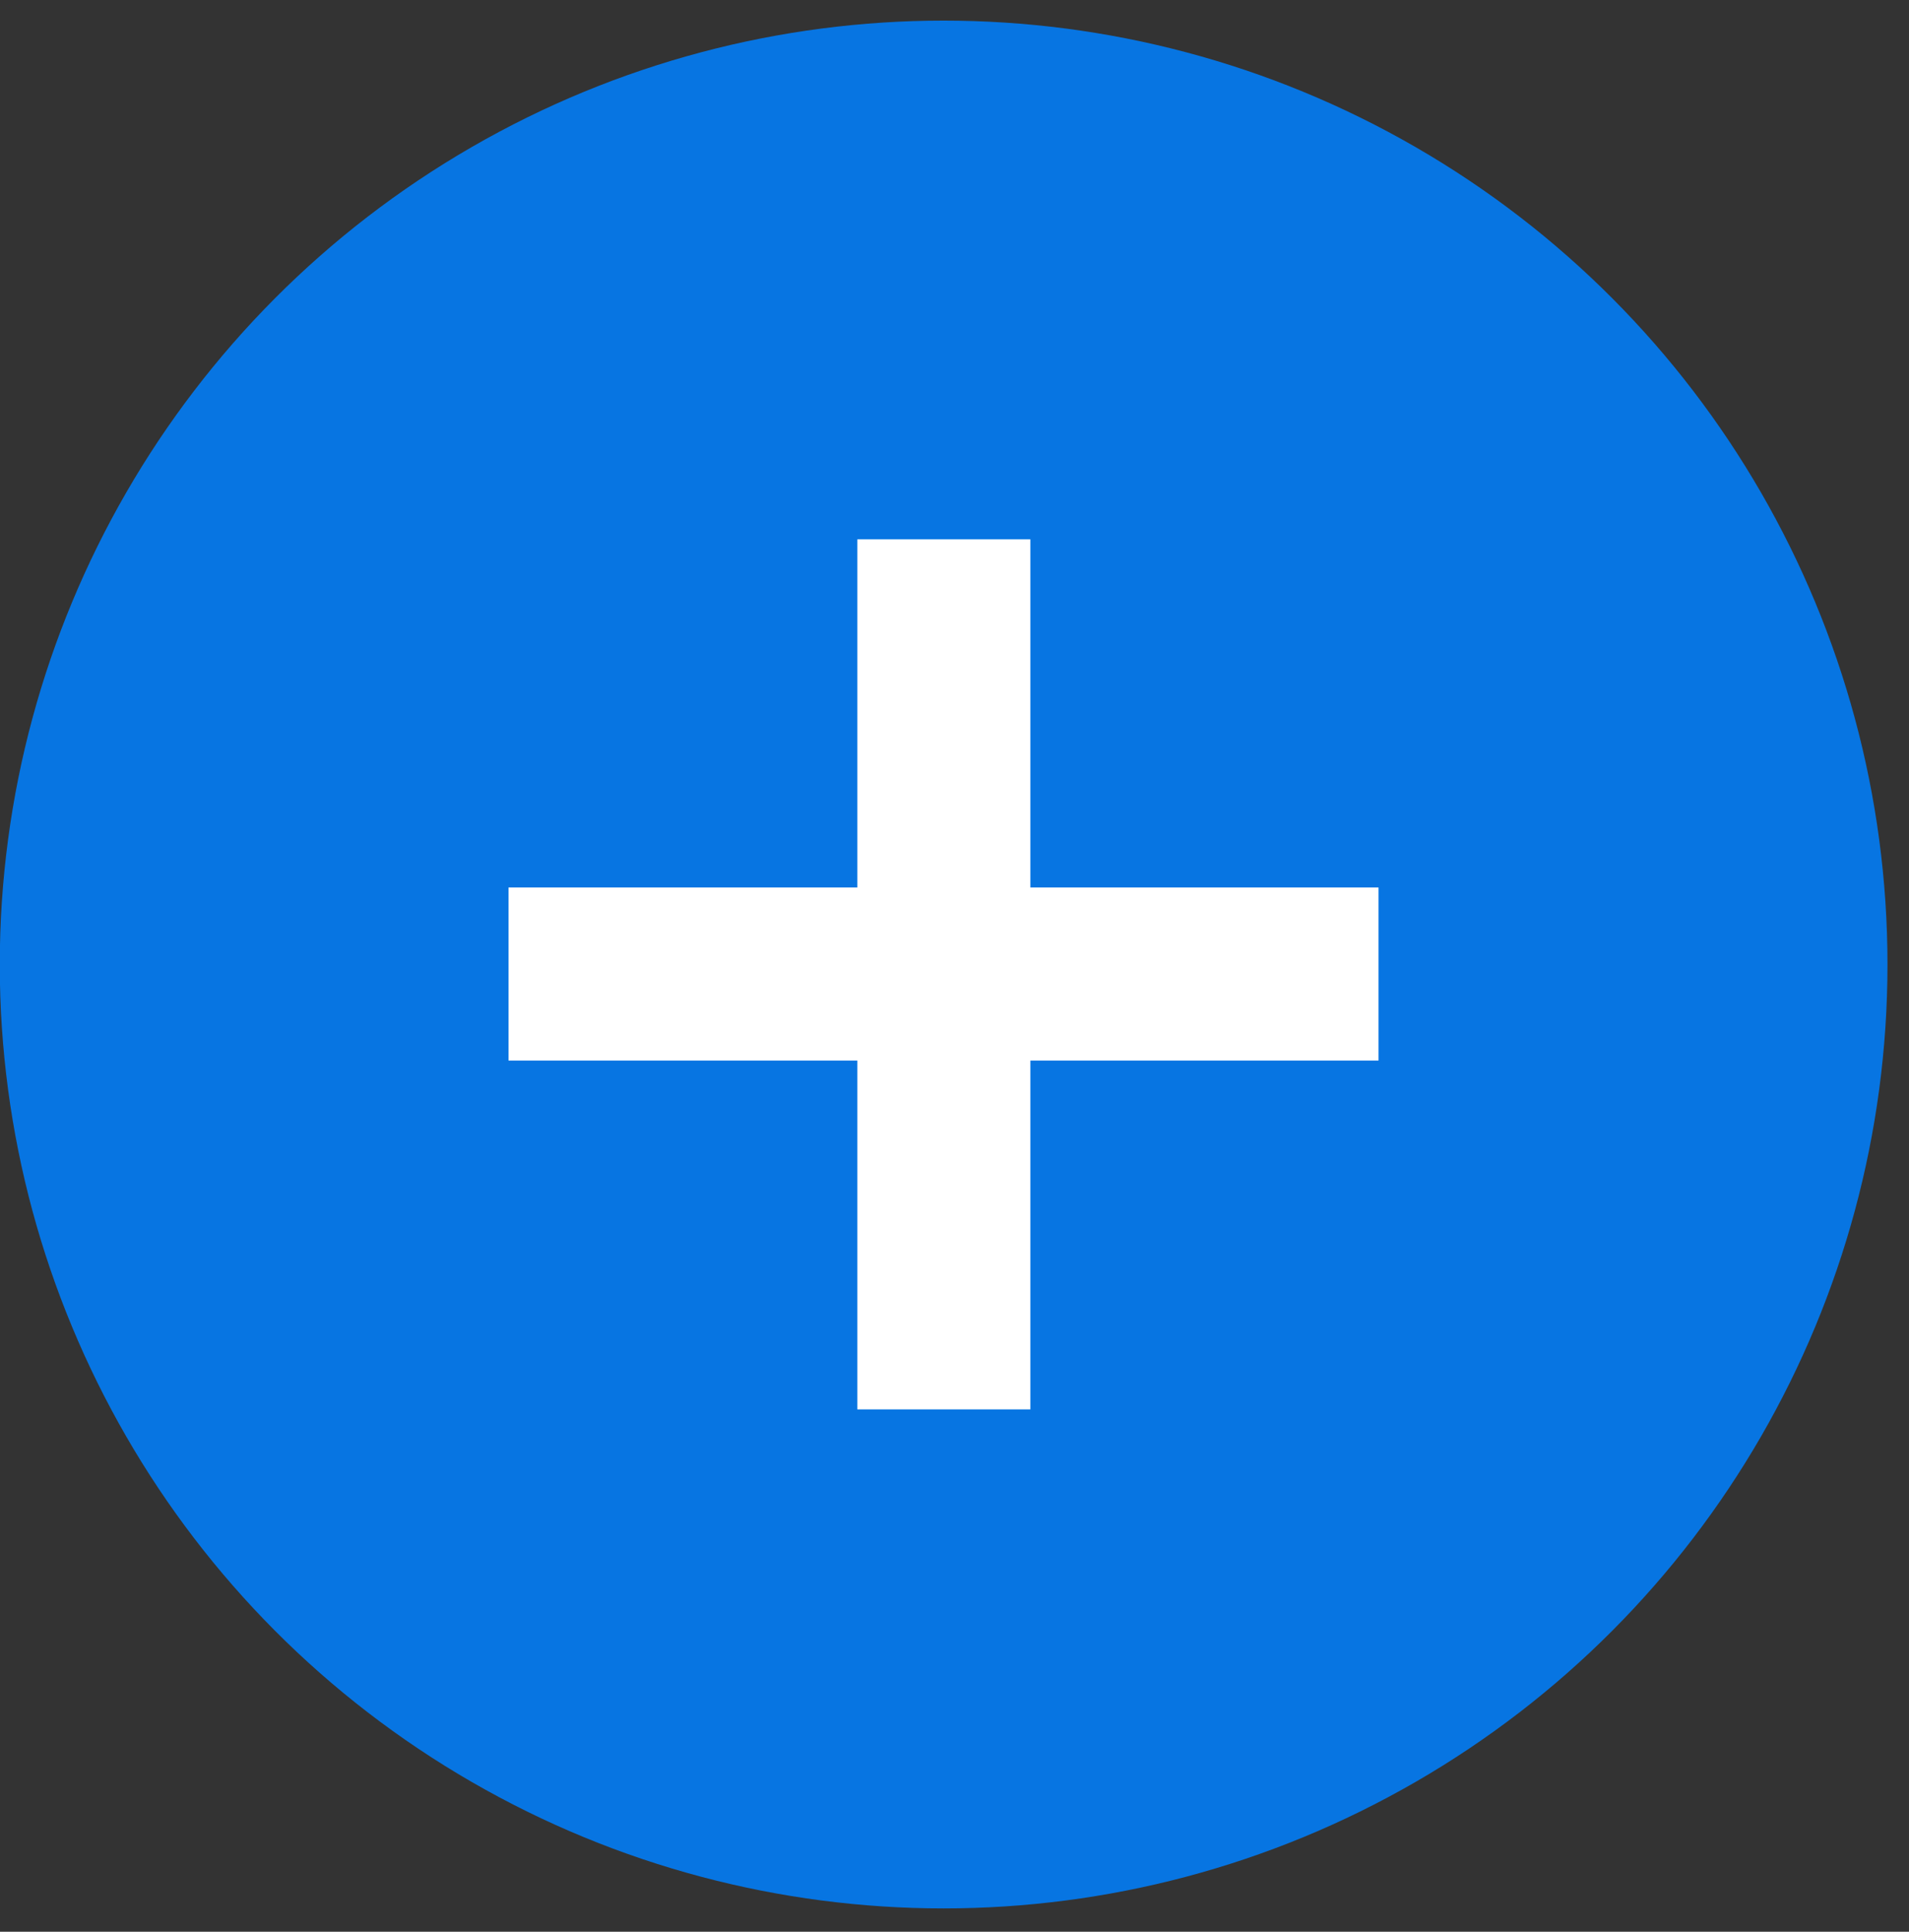 <svg xmlns="http://www.w3.org/2000/svg" fill="none" viewBox="0 2.409 8.428 8.528" style="max-height: 500px" width="8.428" height="8.528">
<rect x="0" y="2.409" width="8.428" height="8.528" fill="#333333" stroke="none"/>
<circle fill="#0775E2" transform="matrix(-1 0 0 1 8.333 2.5)" r="4.167" cy="4.167" cx="4.167"/>
<path fill="white" d="M4.549 8.631V4.79H3.785V8.631H4.549ZM6.086 7.091V6.327H2.245V7.091H6.086Z"/>
</svg>